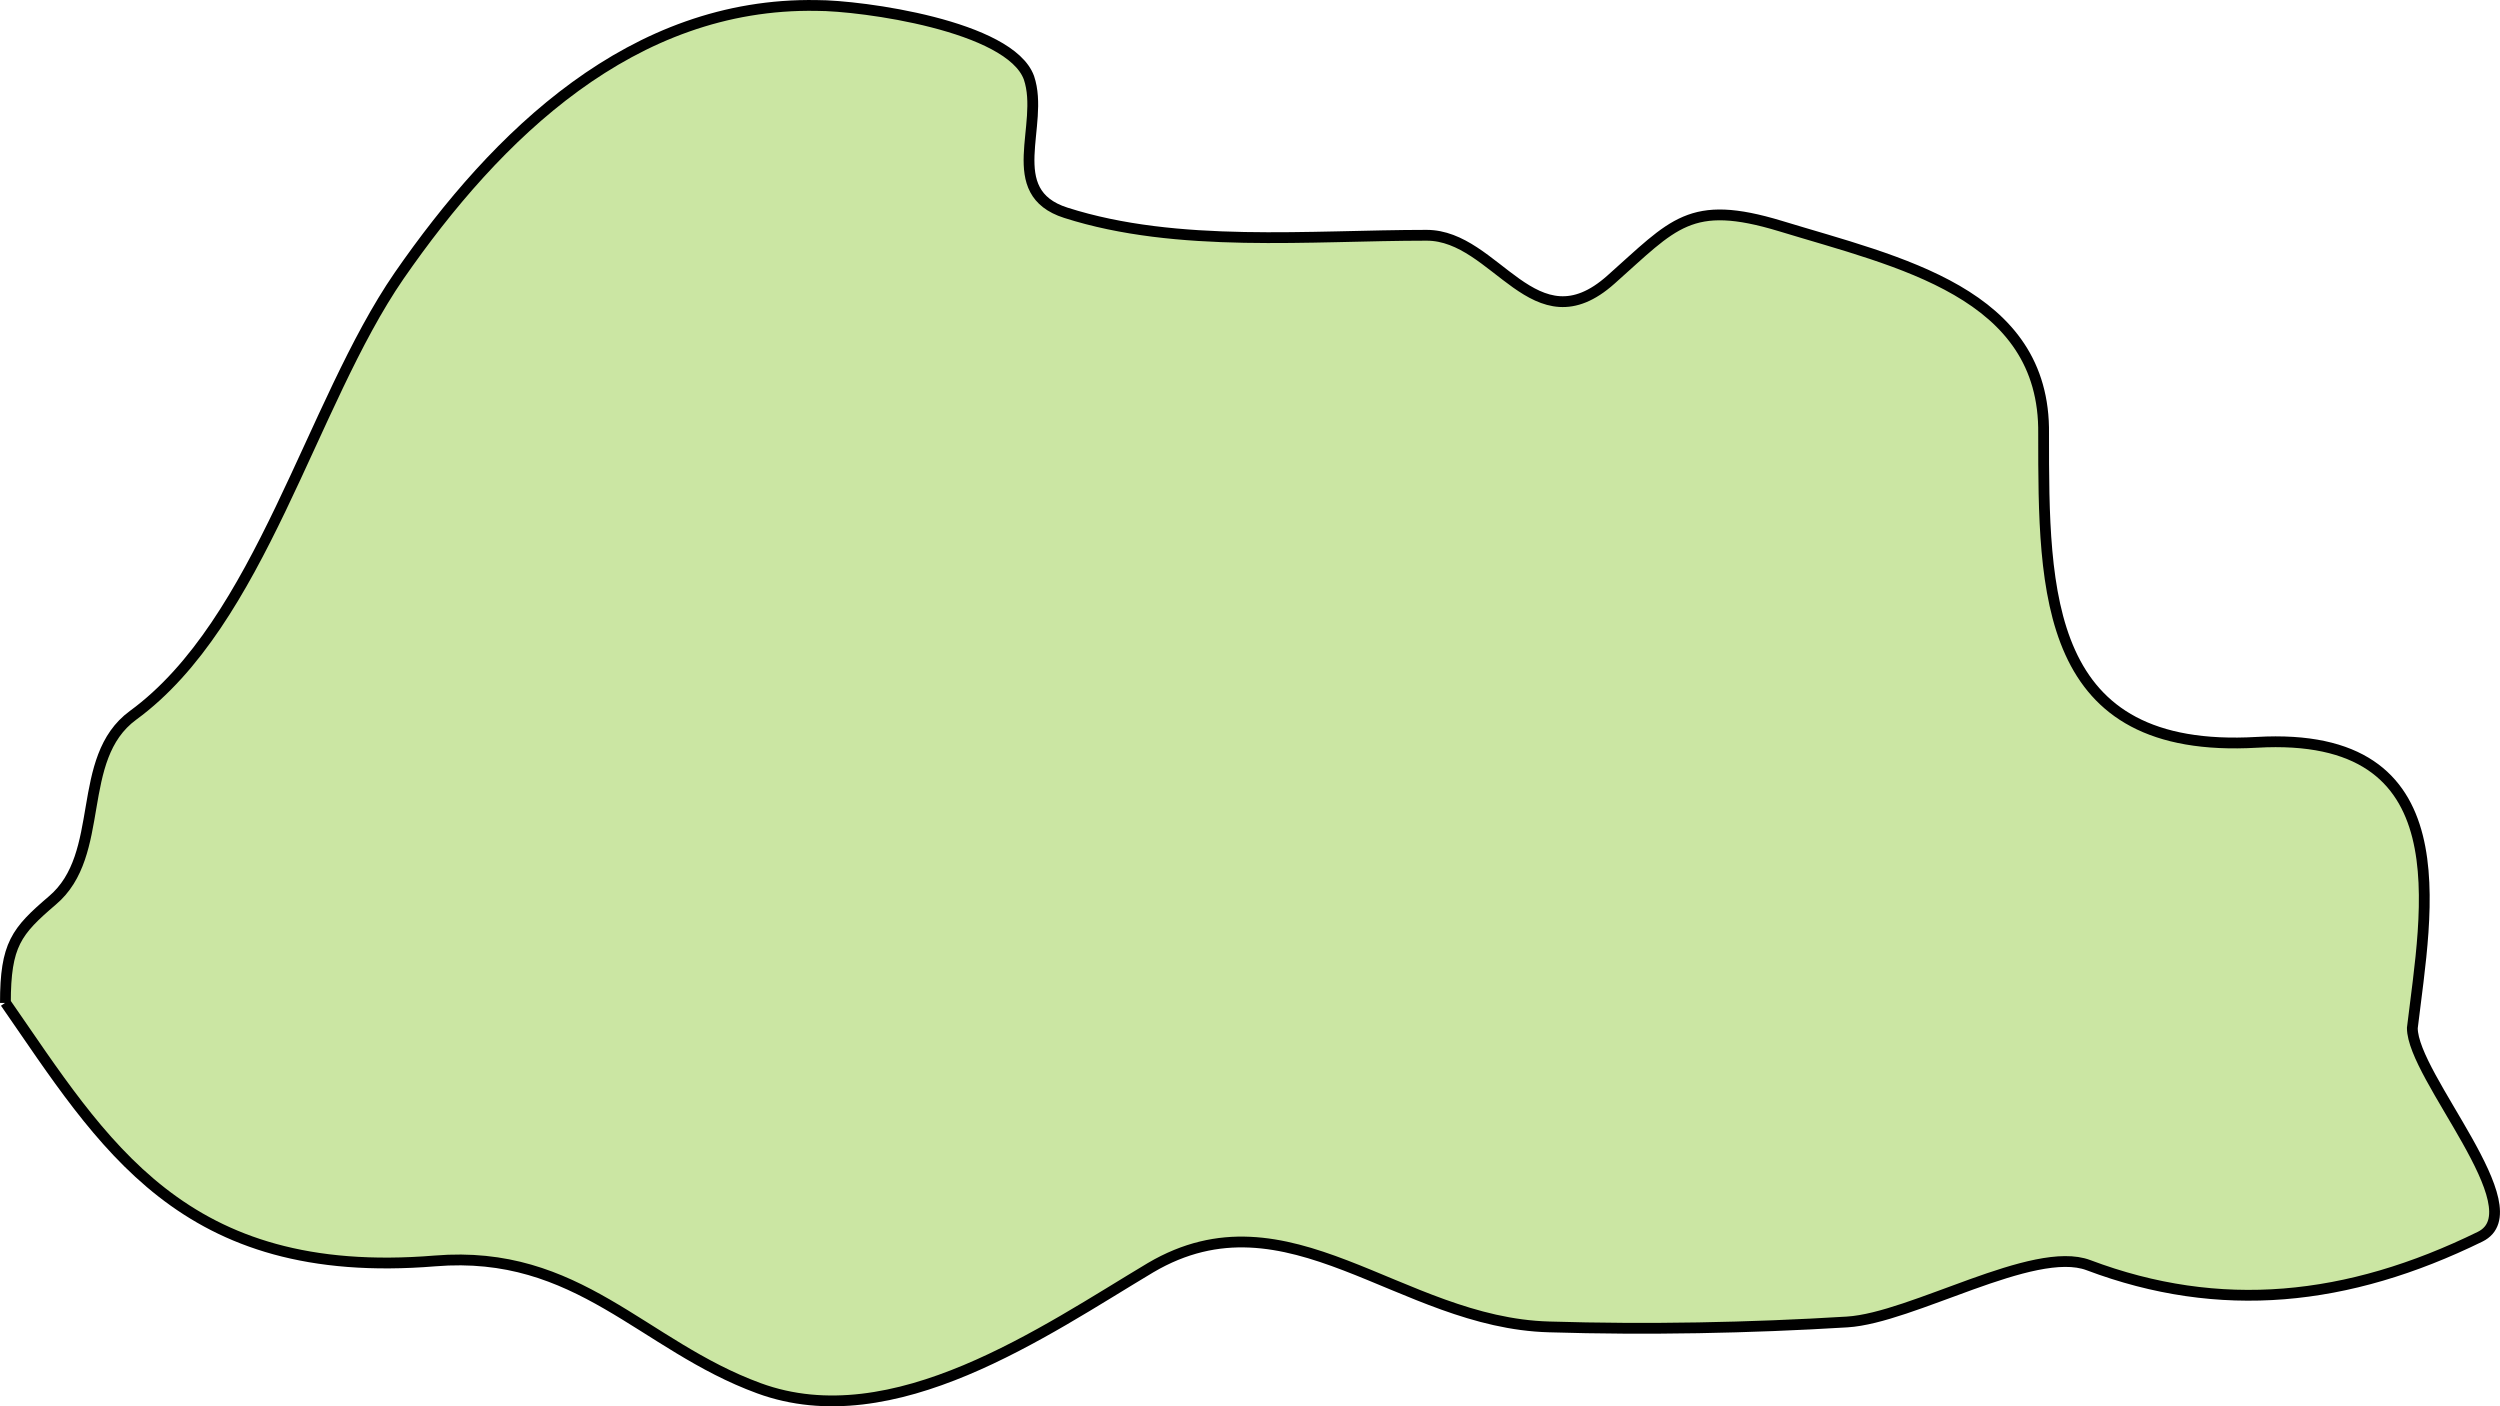 <svg xmlns="http://www.w3.org/2000/svg" width="126.025" height="70.892" viewBox="0 0 33.344 18.757"><path class="landxx bt" d="M.072 13.377c0-.78.146-.956.625-1.366.731-.615.292-1.894 1.077-2.47C3.475 8.298 4.14 5.397 5.323 3.678 6.626 1.797 8.433.03 10.893.073c.598 0 2.578.27 2.831.965.213.632-.372 1.525.492 1.8 1.489.476 3.257.3 4.812.3.93 0 1.436 1.506 2.46.59.837-.742 1.05-1.079 2.259-.713 1.569.48 3.536.884 3.51 2.773 0 2.124 0 4.277 2.844 4.113 2.765-.159 2.26 2.238 2.074 3.81 0 .65 1.648 2.419.904 2.784-1.768.866-3.47 1.041-5.225.379-.73-.274-2.352.705-3.216.758-1.303.08-2.672.106-3.975.066-1.994-.053-3.483-1.871-5.317-.79-1.41.842-3.43 2.267-5.224 1.608-1.556-.57-2.406-1.855-4.32-1.698-3.377.277-4.427-1.567-5.73-3.445" fill="#cbe6a3" fill-rule="evenodd" stroke="#000" stroke-width=".144"><title>Bhutan</title></path></svg>